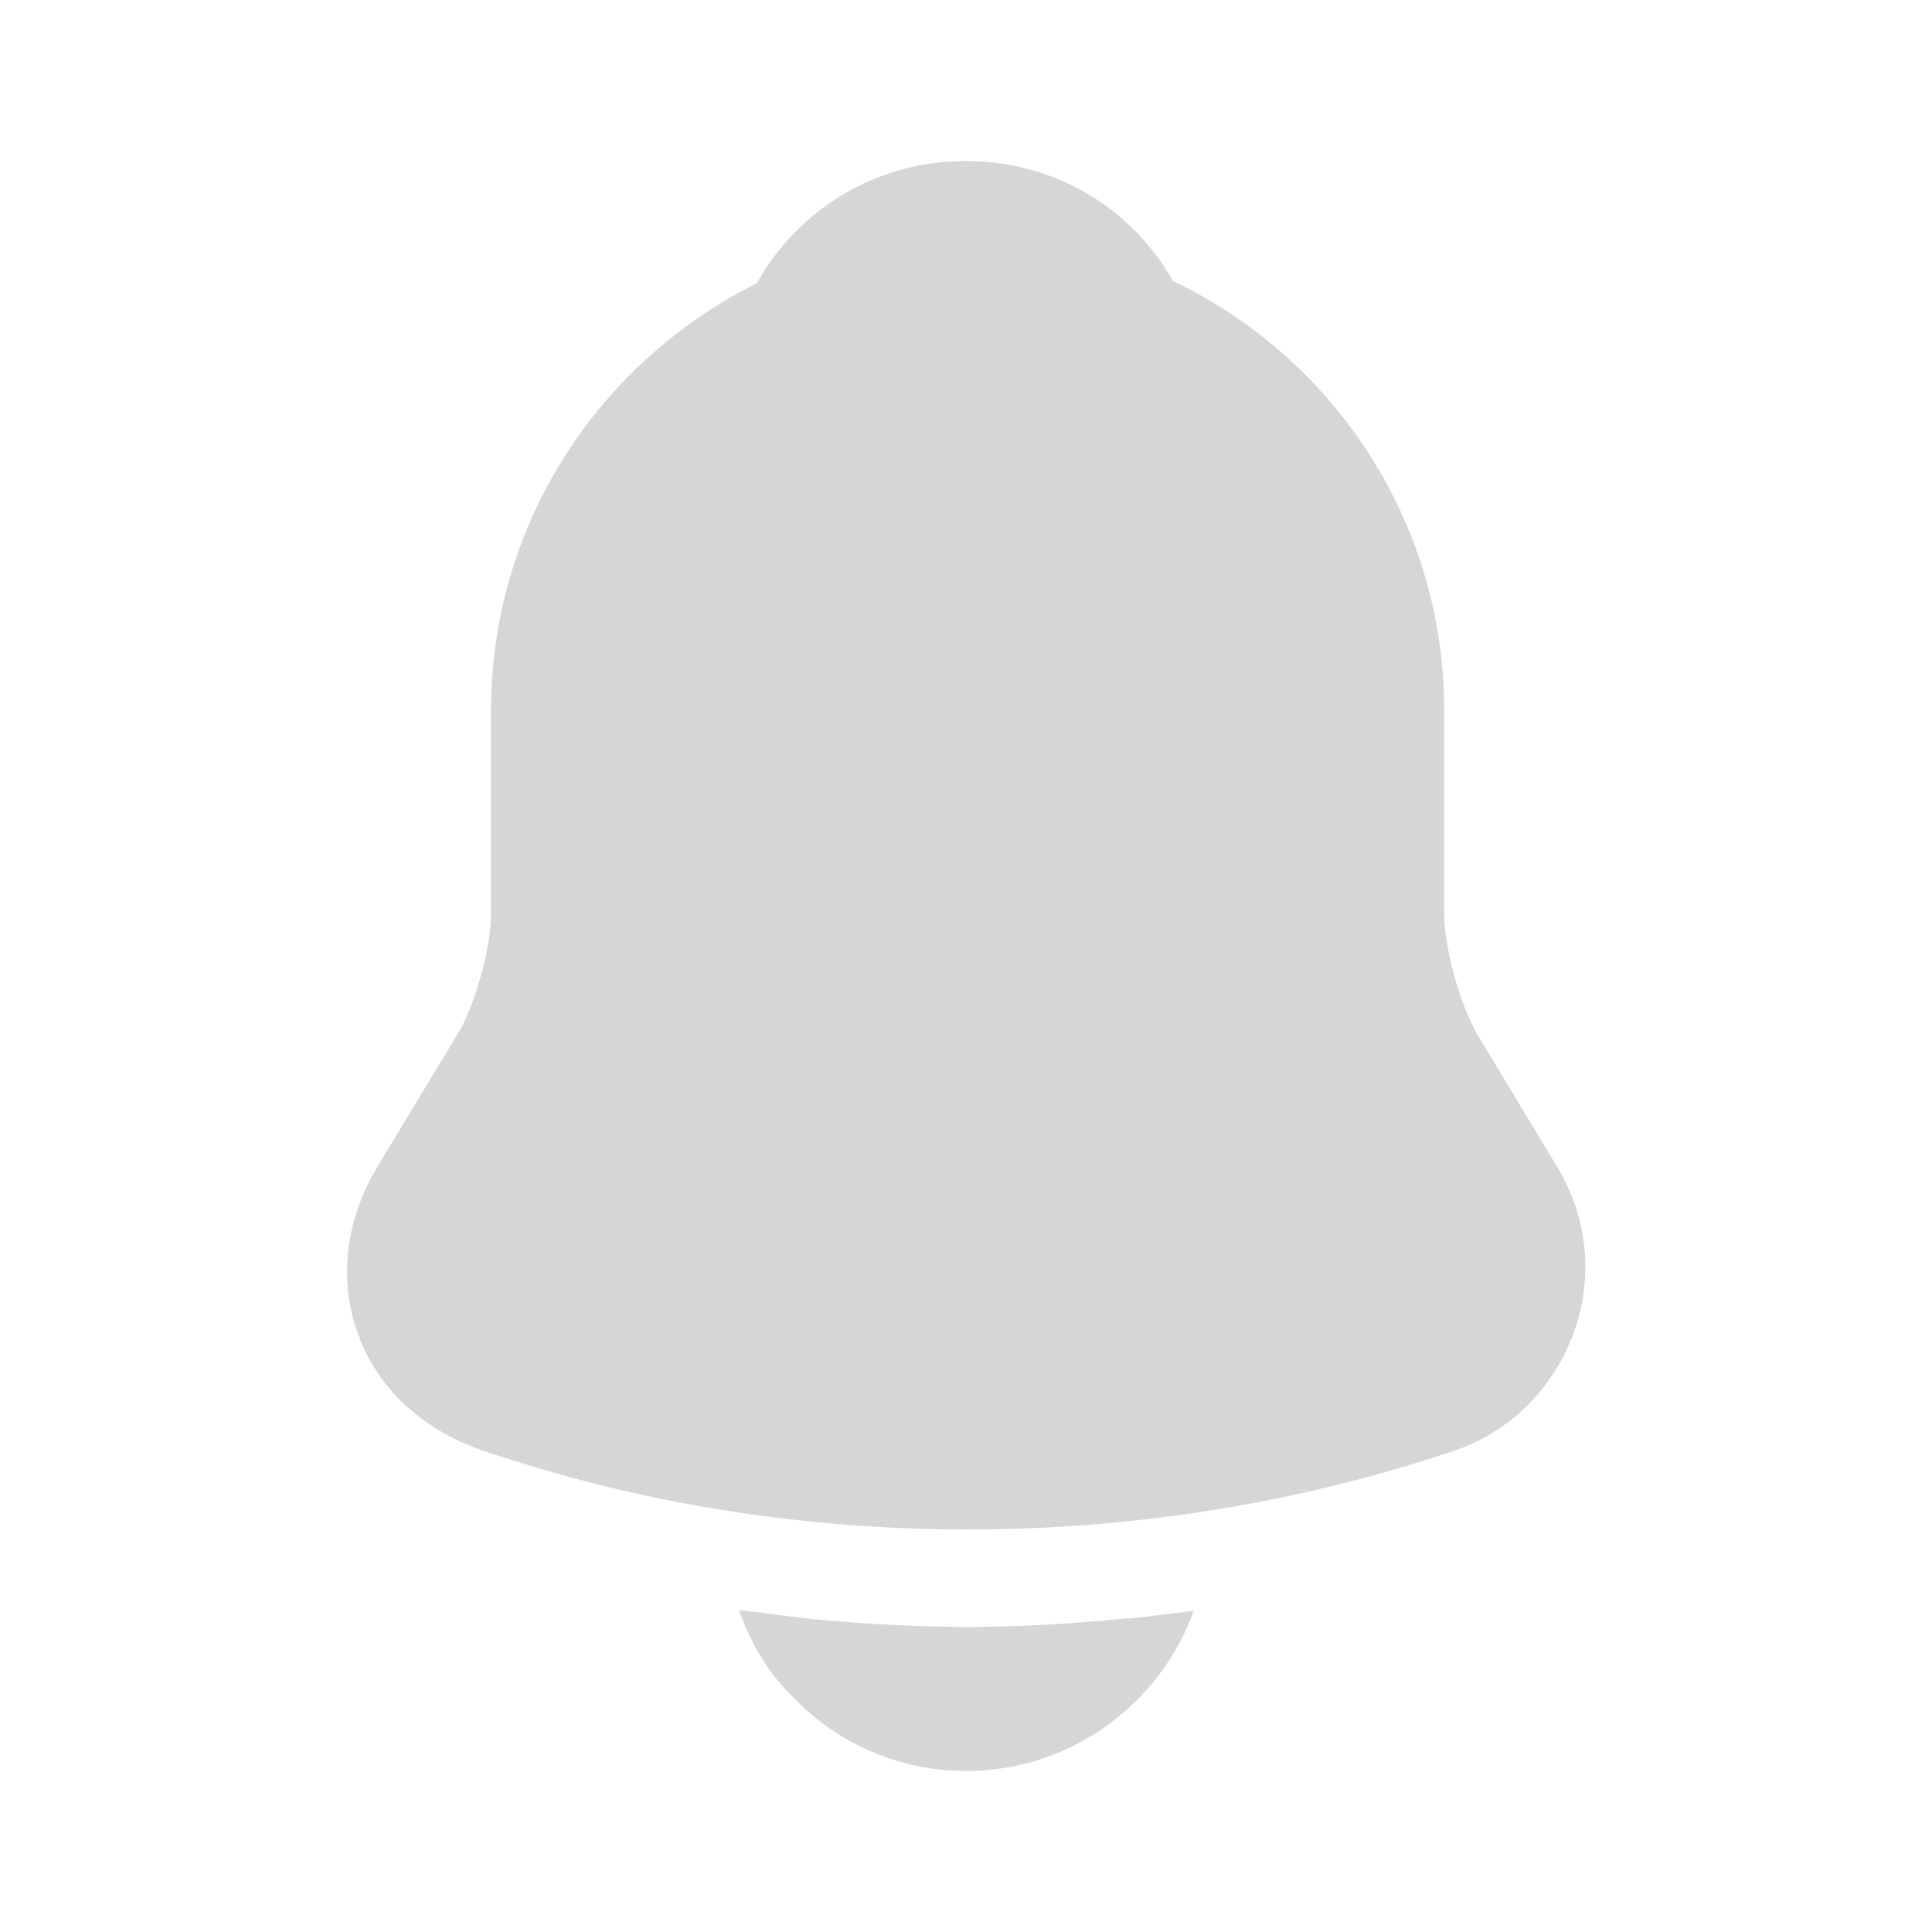 <?xml version="1.0" encoding="UTF-8"?>
<svg width="24px" height="24px" viewBox="0 0 24 24" version="1.1" xmlns="http://www.w3.org/2000/svg" xmlns:xlink="http://www.w3.org/1999/xlink">
    <title>icon/ notification_unactive</title>
    <g id="icon/-notification_unactive" stroke="none" stroke-width="1" fill="none" fill-rule="evenodd">
        <g id="vuesax/bold/notification" transform="translate(0, -0)">
            <g id="notification" transform="translate(0, -0)">
                <path d="M9.18,20 C9.31,20.02 9.44,20.03 9.58,20.05 C9.81,20.08 10.05,20.11 10.29,20.13 C10.86,20.18 11.44,20.21 12.02,20.21 C12.59,20.21 13.16,20.18 13.72,20.13 C13.93,20.11 14.14,20.1 14.34,20.07 C14.5,20.05 14.66,20.03 14.83,20.01 C14.41,21.17 13.3,22 12,22 C11.21,22 10.43,21.68 9.88,21.11 C9.56,20.81 9.32,20.41 9.18,20 Z M11.99,2 C13.09,2 14.05,2.57 14.57,3.49 C16.56,4.44 17.94,6.47 17.94,8.82 L17.94,8.82 L17.94,11.35 C17.94,11.76 18.13,12.46 18.34,12.83 L18.34,12.83 L19.34,14.49 C19.73,15.13 19.8,15.89 19.54,16.58 C19.28,17.27 18.74,17.8 18.04,18.03 C16.1,18.68 14.06,19 12.02,19 C9.98,19 7.94,18.68 6,18.02 C5.26,17.77 4.69,17.25 4.45,16.58 C4.2,15.9 4.29,15.16 4.69,14.49 L4.69,14.49 L5.7,12.82 C5.91,12.46 6.1,11.76 6.1,11.35 L6.1,11.35 L6.1,8.82 C6.1,6.5 7.45,4.49 9.4,3.52 C9.92,2.59 10.9,2 11.99,2 Z" id="Combined-Shape" fill="#D6D6D6" fill-rule="nonzero"></path>
                <path d="M24,0 L24,24 L0,24 L0,0 L24,0 Z" id="Vector" opacity="0" transform="translate(12, 12) rotate(-180) translate(-12, -12) "></path>
            </g>
        </g>
    </g>
</svg>